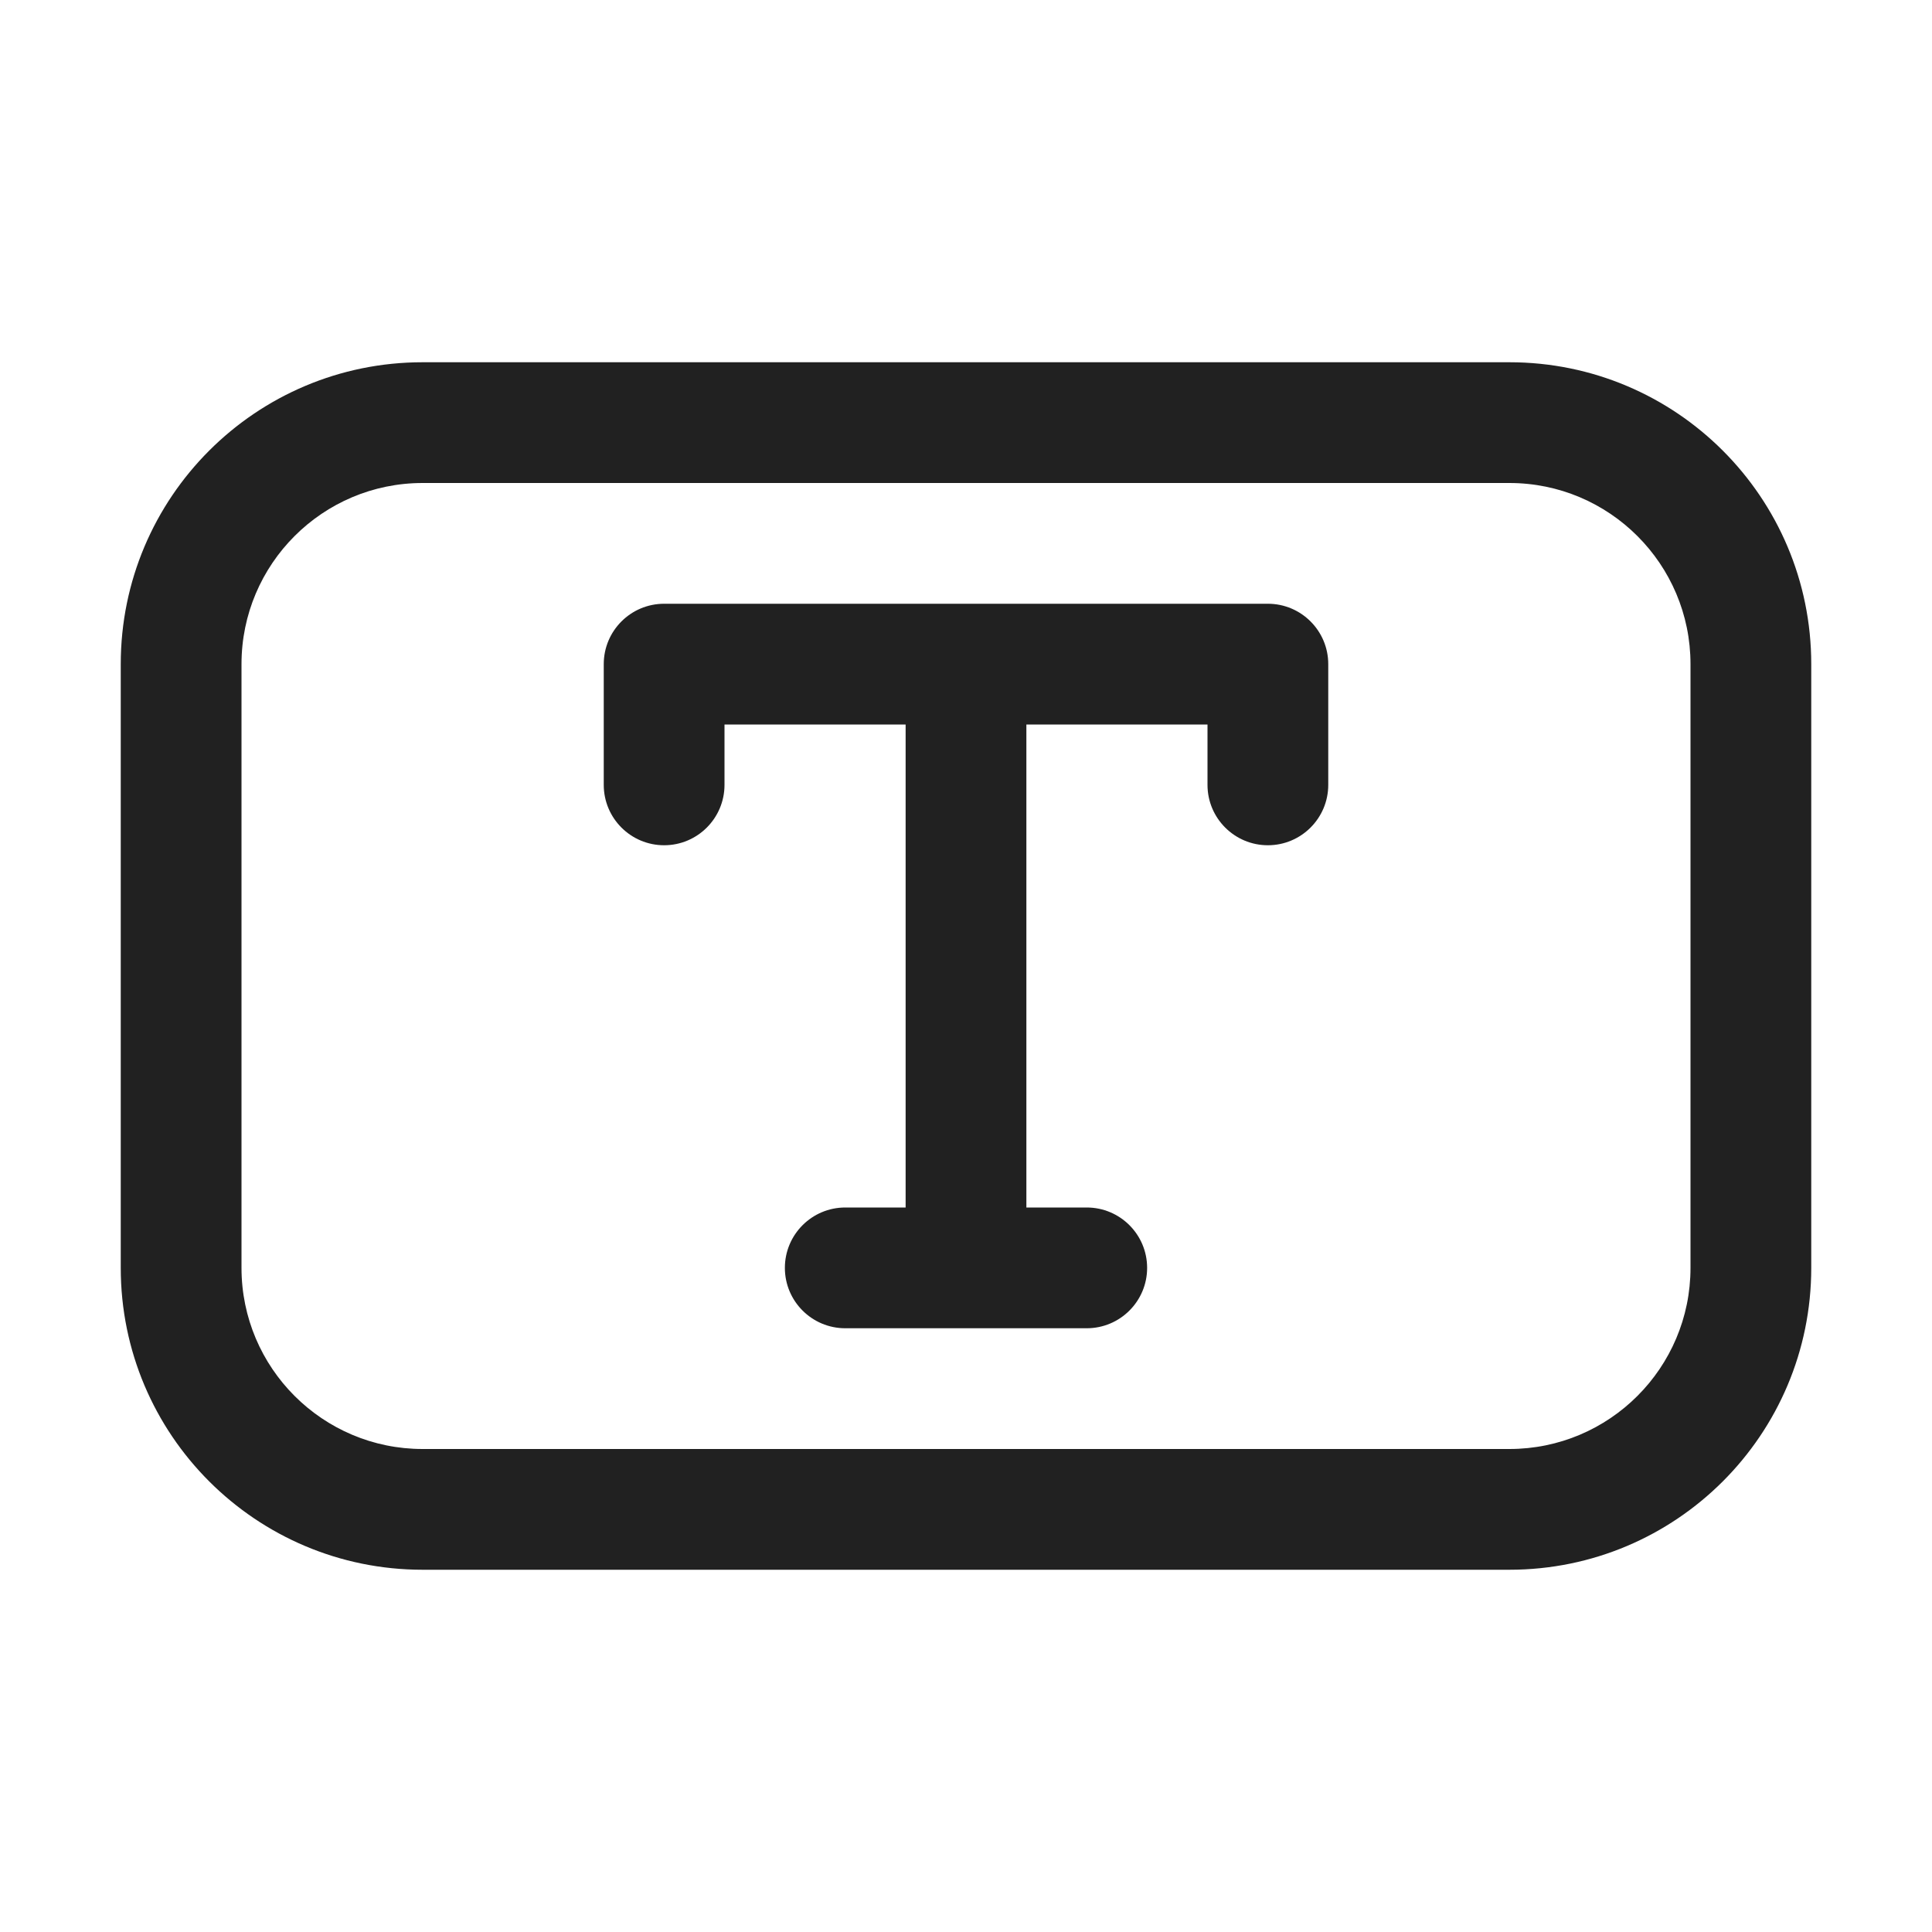 <svg viewBox="0 0 16 16" fill="none" xmlns="http://www.w3.org/2000/svg" height="1em" width="1em">
  <path d="M6.5 10.5C6.5 10.224 6.724 10 7 10H7.5V6H6V6.5C6 6.776 5.776 7 5.5 7C5.224 7 5 6.776 5 6.5V5.5C5 5.224 5.224 5 5.5 5H10.5C10.776 5 11 5.224 11 5.5V6.5C11 6.776 10.776 7 10.5 7C10.224 7 10 6.776 10 6.5V6H8.5V10H9C9.276 10 9.5 10.224 9.5 10.5C9.5 10.776 9.276 11 9 11H7C6.724 11 6.5 10.776 6.5 10.5ZM1 5.5C1 4.119 2.119 3 3.5 3H12.5C13.881 3 15 4.119 15 5.5V10.5C15 11.881 13.881 13 12.5 13H3.5C2.119 13 1 11.881 1 10.5V5.5ZM3.5 4C2.672 4 2 4.672 2 5.5V10.5C2 11.328 2.672 12 3.5 12H12.5C13.328 12 14 11.328 14 10.5V5.5C14 4.672 13.328 4 12.5 4H3.5Z" fill="#212121"/>
</svg>
